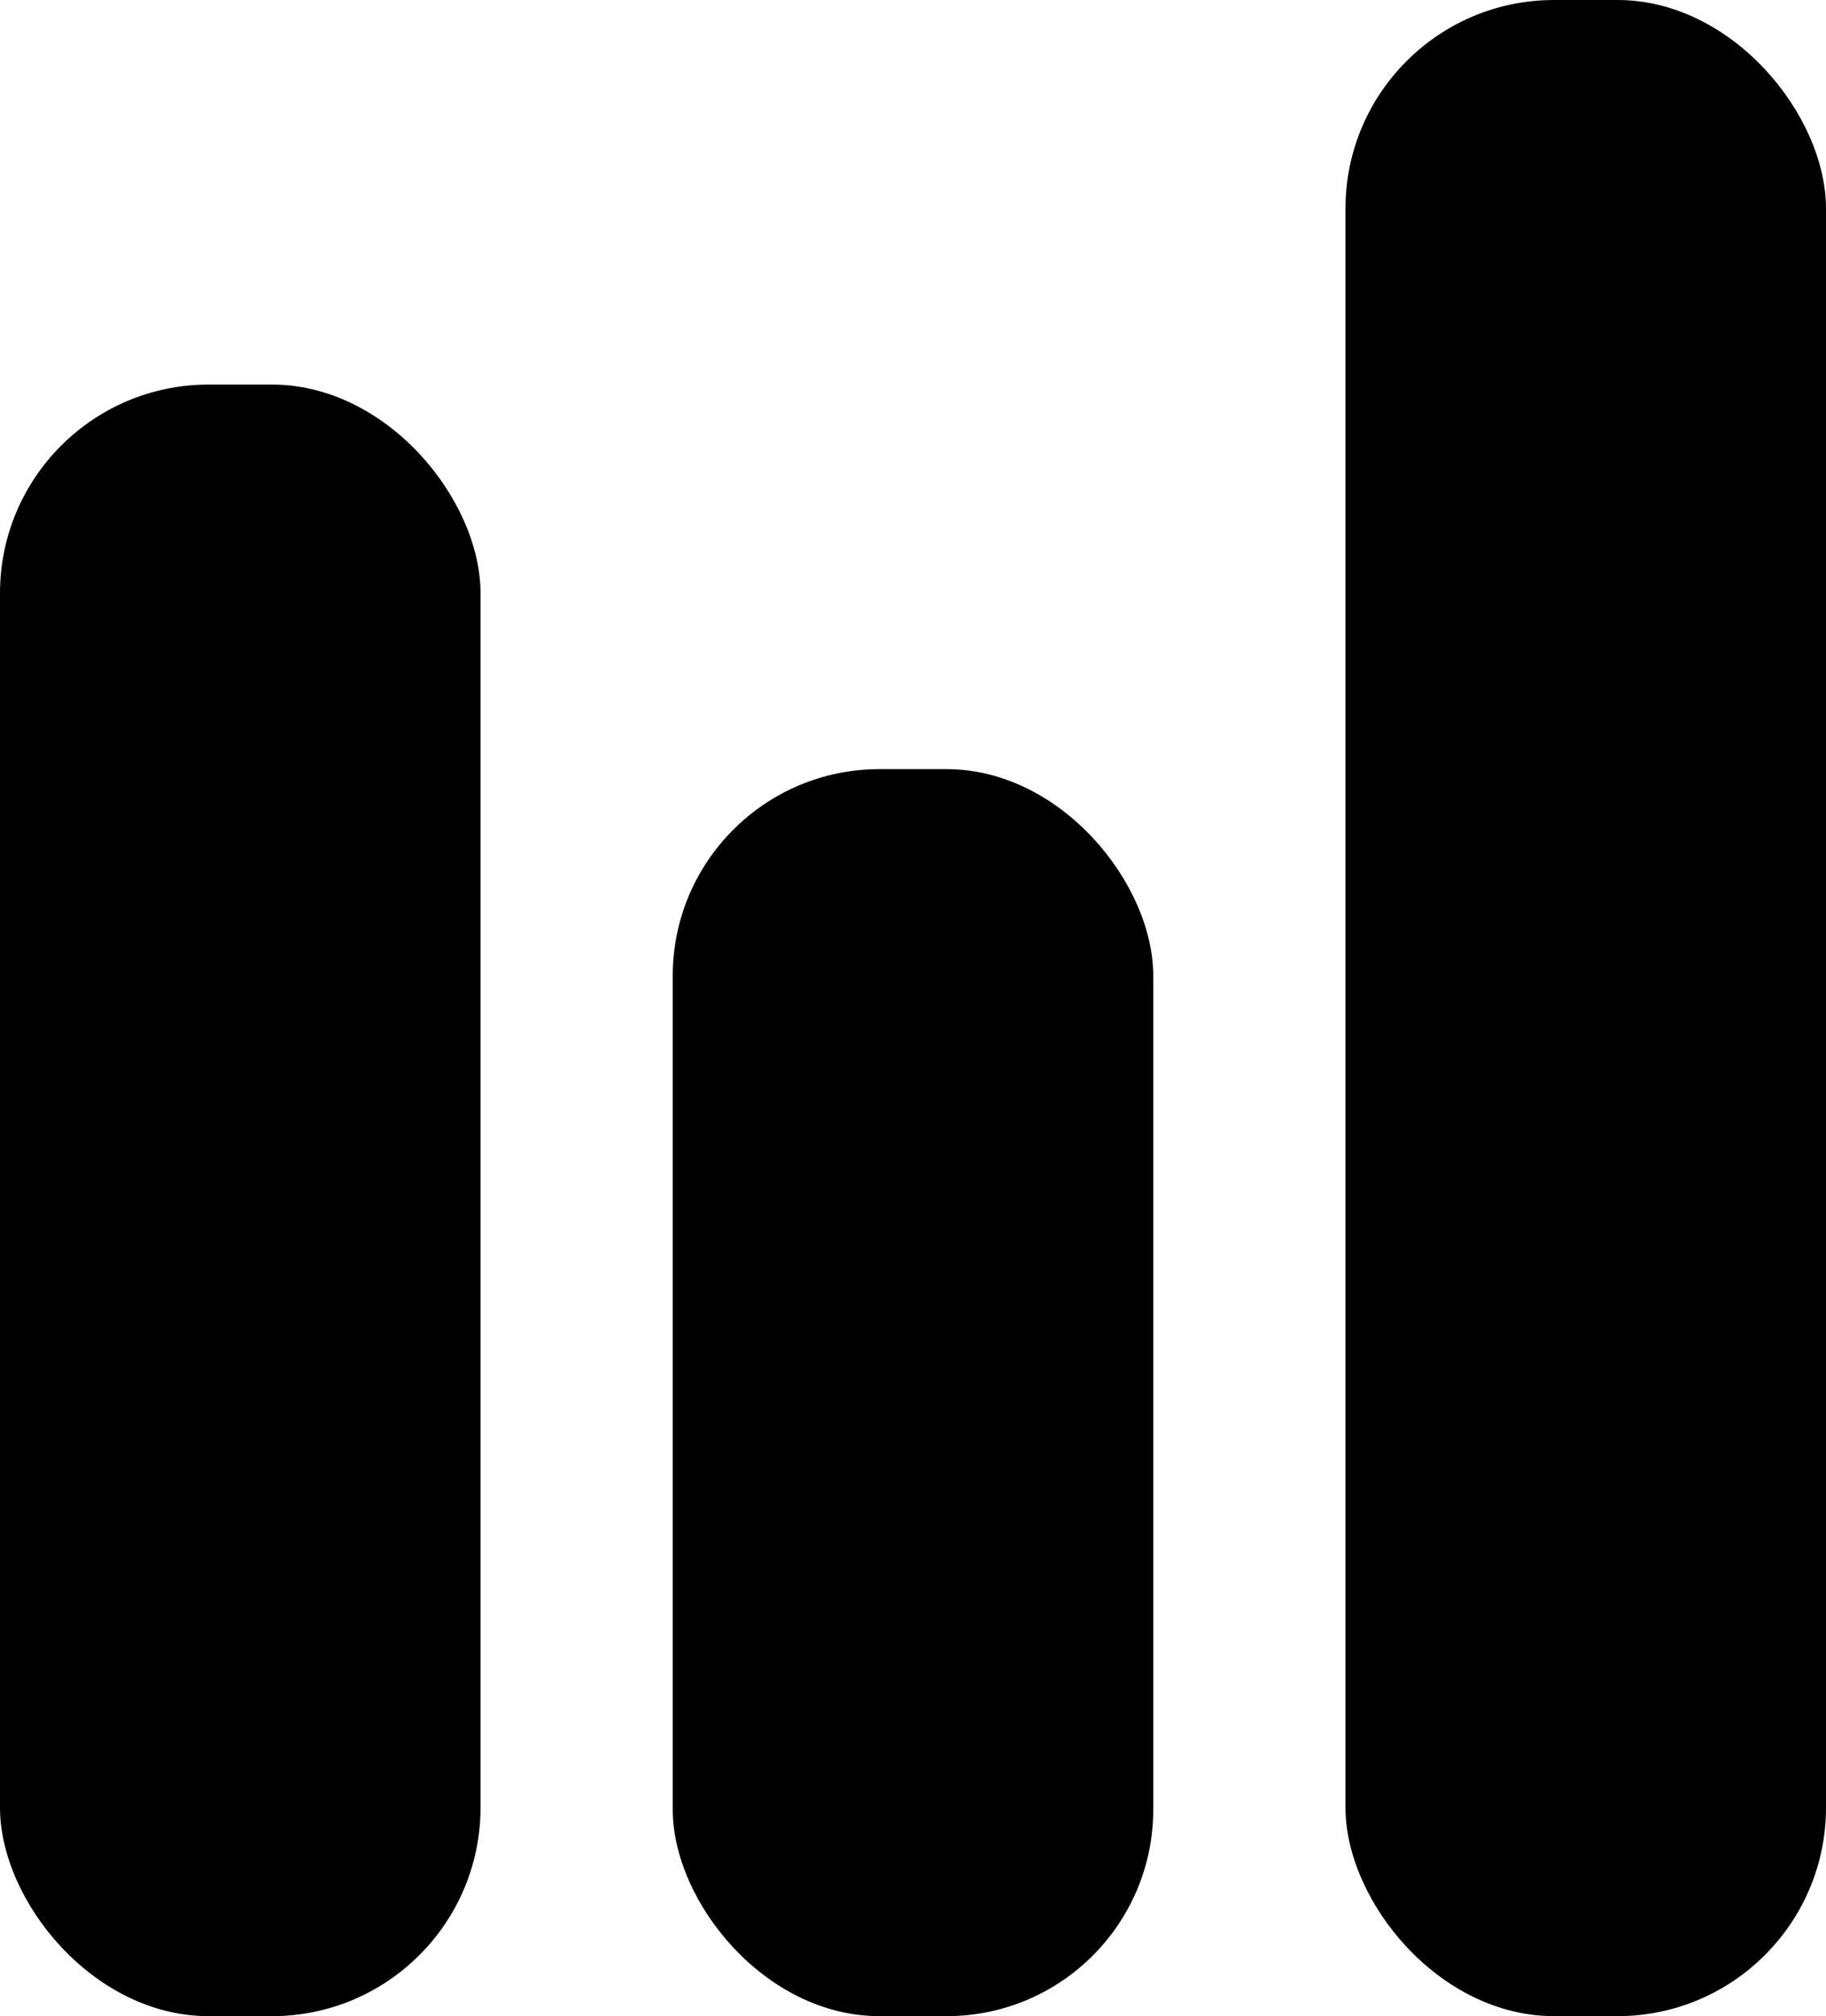 <svg xmlns="http://www.w3.org/2000/svg" viewBox="0 0 19 20.97"><rect x="14" width="5" height="20.97" rx="2.17" fill="currentColor"/><rect x="7" y="8" width="5" height="12.97" rx="2.15" fill="currentColor"/><rect y="4" width="5" height="16.97" rx="2.17" fill="currentColor"/></svg>